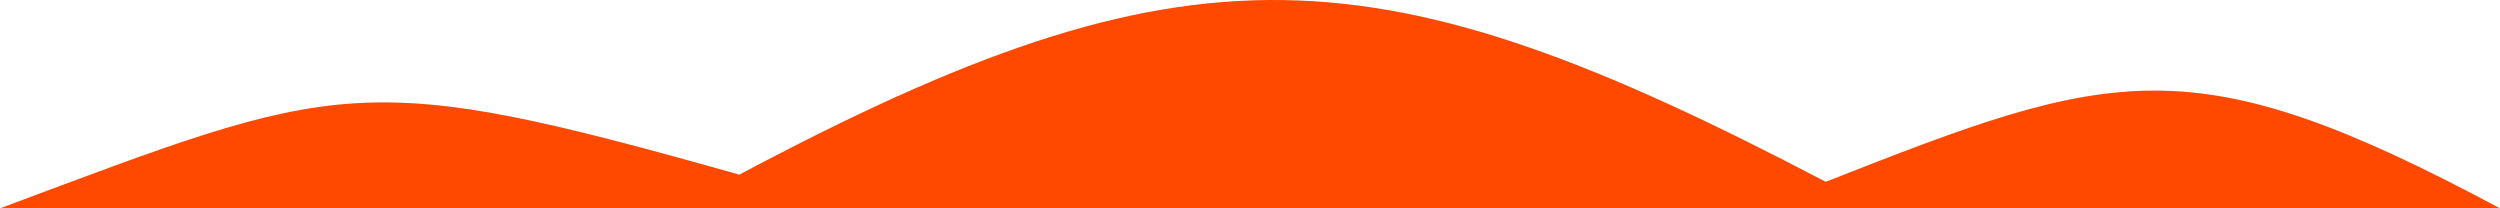<?xml version="1.0" encoding="UTF-8" standalone="no"?>
<svg
   xmlns:dc="http://purl.org/dc/elements/1.1/"
   xmlns:cc="http://creativecommons.org/ns#"
   xmlns:rdf="http://www.w3.org/1999/02/22-rdf-syntax-ns#"
   xmlns:svg="http://www.w3.org/2000/svg"
   xmlns="http://www.w3.org/2000/svg"
   xmlns:sodipodi="http://sodipodi.sourceforge.net/DTD/sodipodi-0.dtd"
   xmlns:inkscape="http://www.inkscape.org/namespaces/inkscape"
   viewBox="0 0 480 40"
   version="1.1"
   id="svg4"
   sodipodi:docname="edge.svg"
   inkscape:version="0.92.4 (5da689c313, 2019-01-14)"
   width="480"
   height="40">
  <defs
     id="defs8" />
  <sodipodi:namedview
     pagecolor="#ffffff"
     bordercolor="#666666"
     borderopacity="1"
     objecttolerance="10"
     gridtolerance="10"
     guidetolerance="10"
     inkscape:pageopacity="0"
     inkscape:pageshadow="2"
     inkscape:window-width="1920"
     inkscape:window-height="1001"
     id="namedview6"
     showgrid="false"
     inkscape:zoom="5.3268716"
     inkscape:cx="234.28983"
     inkscape:cy="58.087322"
     inkscape:window-x="-9"
     inkscape:window-y="-9"
     inkscape:window-maximized="1"
     inkscape:current-layer="svg4"
     fit-margin-top="0"
     fit-margin-left="0"
     fit-margin-right="0"
     fit-margin-bottom="0"
     units="px"
     showborder="true" />
  <path
     d="M 141.955,33.533 C 228.404,-12.429 264.186,-10.352 350.542,34.908 405.817,13.142 420.736,8.274 480,40 H 0 C 65.624,15.521 68.672,12.854 141.955,33.533 Z"
     id="path2"
     inkscape:connector-curvature="0"
     style="fill:#ff4800;fill-opacity:1;stroke-width:0.371"
     sodipodi:nodetypes="ccccc" />
</svg>
